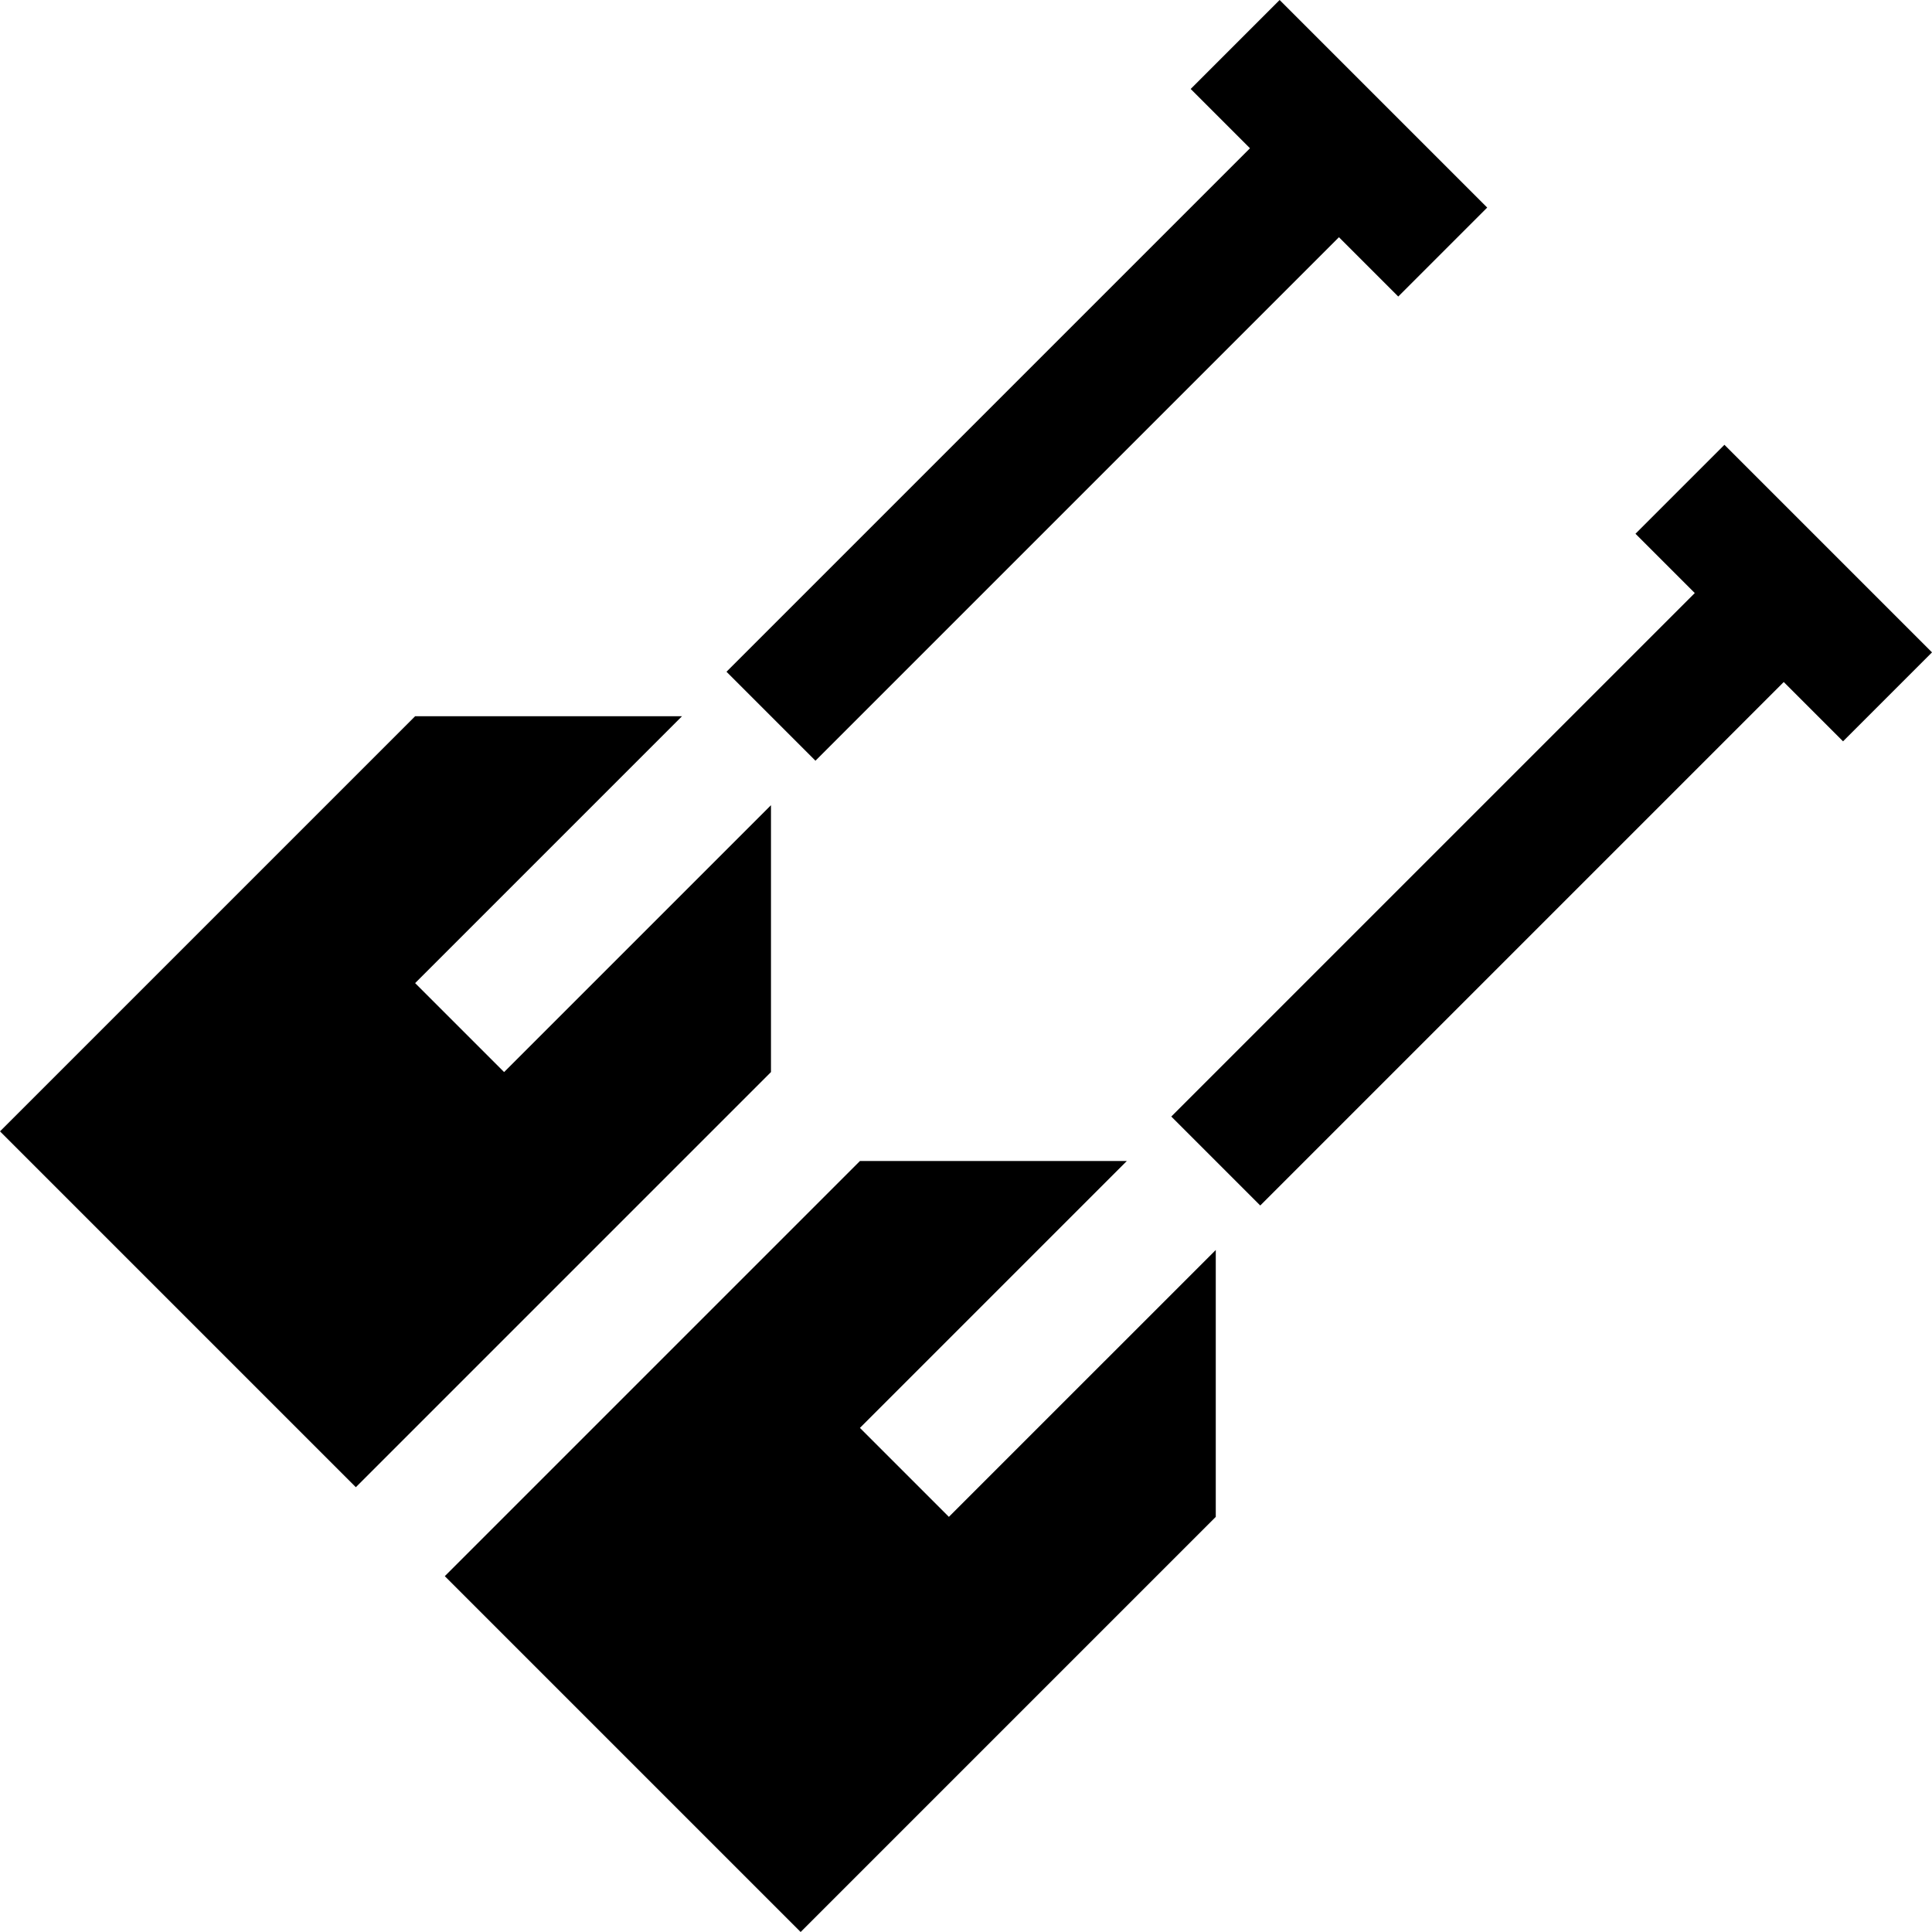 <?xml version="1.0" encoding="iso-8859-1"?>
<!-- Generator: Adobe Illustrator 19.0.0, SVG Export Plug-In . SVG Version: 6.00 Build 0)  -->
<svg xmlns="http://www.w3.org/2000/svg" xmlns:xlink="http://www.w3.org/1999/xlink" version="1.1" id="Layer_1" x="0px" y="0px" viewBox="0 0 512 512" style="enable-background:new 0 0 512 512;" xml:space="preserve">
<g>
	<g>
		<polygon points="251.466,401.982 227.892,378.407 298.617,307.683 227.892,307.683 117.875,417.7 212.175,512 322.192,401.983     322.192,331.258   "/>
	</g>
</g>
<g>
	<g>
		<polygon points="456.991,117.875 433.417,141.45 449.134,157.166 310.405,295.895 333.979,319.47 472.709,180.741     488.425,196.459 512,172.884   "/>
	</g>
</g>
<g>
	<g>
		<polygon points="133.591,284.108 110.017,260.534 180.742,189.808 110.017,189.808 0,299.825 94.3,394.125 204.317,284.108     204.317,213.383   "/>
	</g>
</g>
<g>
	<g>
		<polygon points="339.116,0 315.543,23.575 331.258,39.291 192.529,178.021 216.104,201.596 354.834,62.866 370.55,78.583     394.125,55.008   "/>
	</g>
</g>
<g>
</g>
<g>
</g>
<g>
</g>
<g>
</g>
<g>
</g>
<g>
</g>
<g>
</g>
<g>
</g>
<g>
</g>
<g>
</g>
<g>
</g>
<g>
</g>
<g>
</g>
<g>
</g>
<g>
</g>
</svg>
